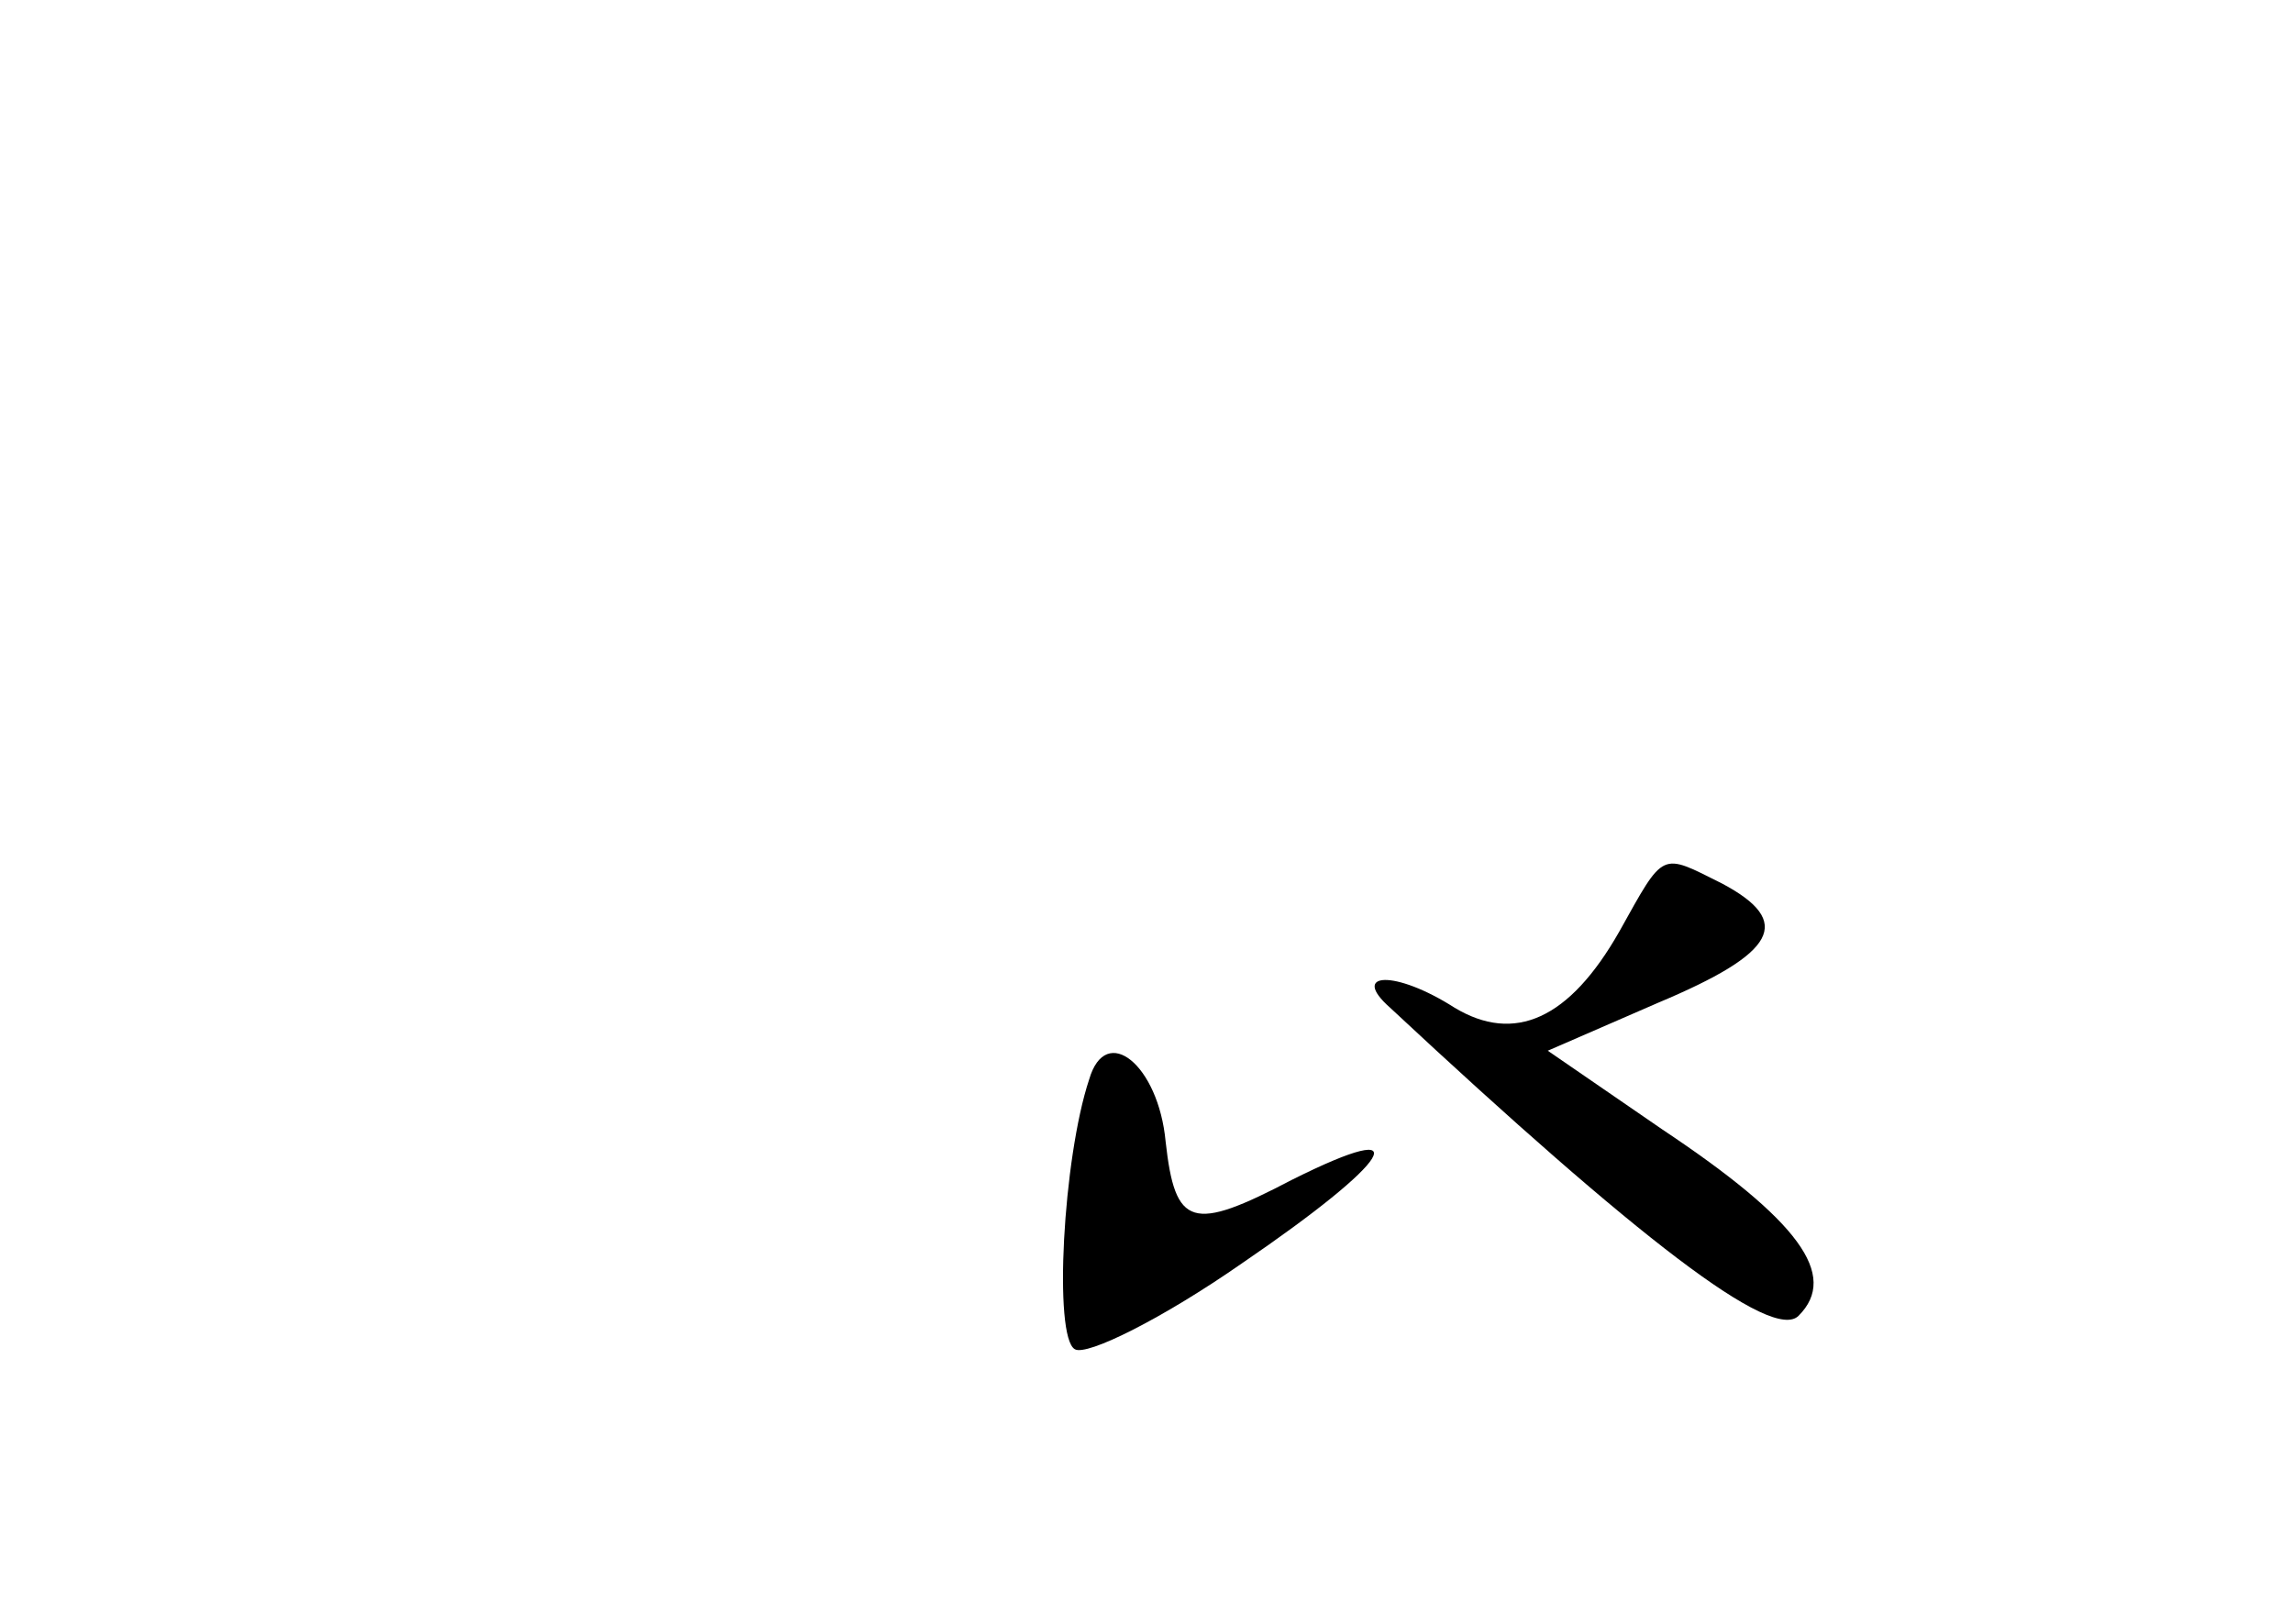 <?xml version="1.0" standalone="no"?>
<!DOCTYPE svg PUBLIC "-//W3C//DTD SVG 20010904//EN"
 "http://www.w3.org/TR/2001/REC-SVG-20010904/DTD/svg10.dtd">
<svg version="1.0" xmlns="http://www.w3.org/2000/svg"
 width="96pt" height="68pt" viewBox="0 0 96 68"
 preserveAspectRatio="xMidYMid meet">
<g transform="translate(0,68) scale(0.1,-0.1)"
fill="#000000" stroke="none">
<path d="M678 290 c-21 -37 -44 -47 -69 -32 -25 16 -44 15 -27 0 104 -97 160
-140 171 -129 17 17 0 40 -57 78 l-48 33 46 20 c50 21 57 34 27 50 -26 13 -24
14 -43 -20z"/>
<path d="M456 228 c-11 -33 -15 -108 -6 -113 5 -3 37 13 70 36 63 43 75 62 21
35 -42 -22 -49 -20 -53 16 -3 32 -25 50 -32 26z"/>
</g>
</svg>

